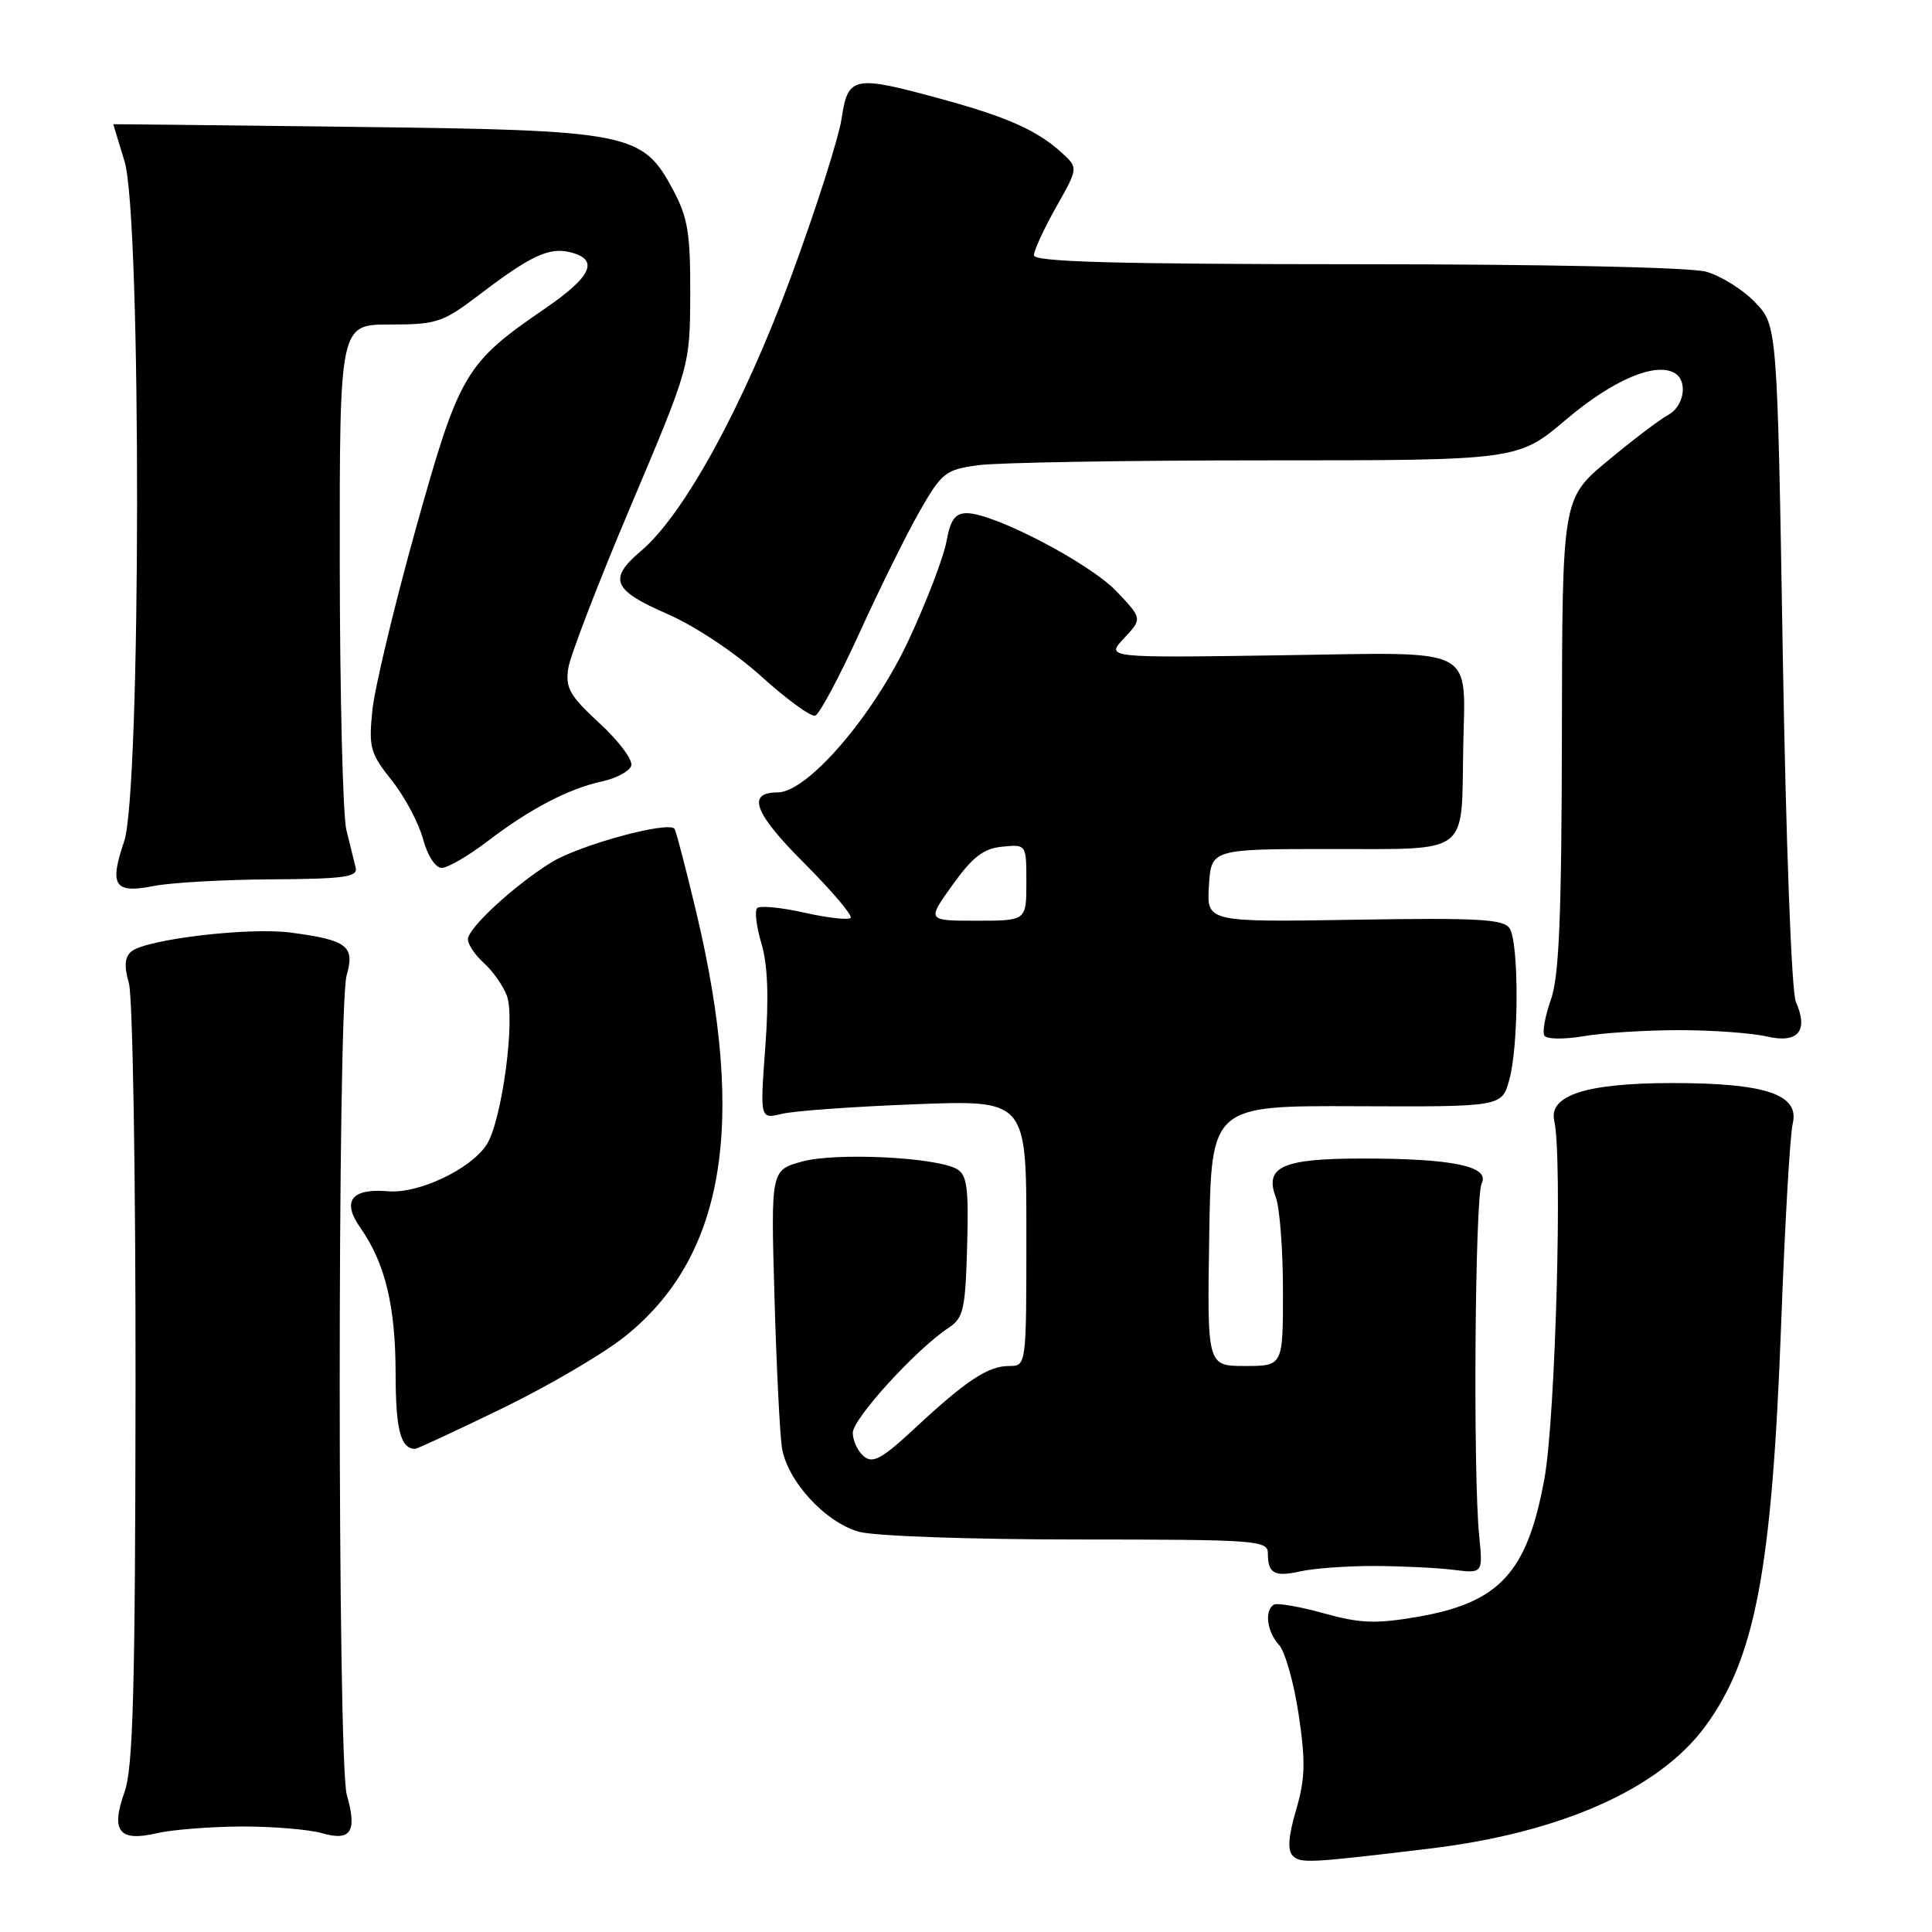 <?xml version="1.0" encoding="UTF-8" standalone="no"?>
<!DOCTYPE svg PUBLIC "-//W3C//DTD SVG 1.1//EN" "http://www.w3.org/Graphics/SVG/1.1/DTD/svg11.dtd" >
<svg xmlns="http://www.w3.org/2000/svg" xmlns:xlink="http://www.w3.org/1999/xlink" version="1.1" viewBox="0 0 256 256">
 <g >
 <path fill="currentColor"
d=" M 189.36 244.96 C 206.77 242.87 219.82 237.09 225.94 228.77 C 232.58 219.74 234.80 208.02 236.01 175.50 C 236.50 162.30 237.19 150.33 237.54 148.91 C 238.49 145.02 233.96 143.50 221.50 143.51 C 210.16 143.52 205.17 145.14 205.95 148.54 C 207.06 153.35 206.11 187.94 204.64 195.95 C 202.36 208.41 198.70 212.37 187.77 214.25 C 182.27 215.19 180.21 215.11 175.37 213.76 C 172.18 212.87 169.22 212.37 168.78 212.63 C 167.52 213.42 167.88 216.21 169.48 217.97 C 170.29 218.87 171.46 223.02 172.08 227.20 C 173.01 233.43 172.95 235.69 171.74 239.83 C 170.72 243.28 170.58 245.18 171.29 245.89 C 172.33 246.93 173.45 246.87 189.36 244.96 Z  M 32.01 242.02 C 36.14 242.01 40.94 242.41 42.68 242.91 C 46.51 244.01 47.35 242.70 45.95 237.81 C 44.71 233.51 44.70 133.54 45.93 129.24 C 47.05 125.35 46.02 124.56 38.50 123.57 C 32.97 122.84 19.36 124.46 17.41 126.07 C 16.52 126.81 16.43 128.01 17.08 130.30 C 17.59 132.05 17.98 155.99 17.96 183.49 C 17.92 223.88 17.64 234.26 16.50 237.45 C 14.65 242.65 15.77 244.08 20.78 242.91 C 22.83 242.44 27.88 242.04 32.01 242.02 Z  M 182.00 207.50 C 185.57 207.51 190.30 207.73 192.50 208.00 C 196.50 208.50 196.50 208.50 196.00 203.50 C 195.17 195.25 195.44 158.63 196.33 156.81 C 197.46 154.53 192.44 153.50 180.39 153.51 C 169.92 153.52 167.52 154.61 169.05 158.64 C 169.57 160.01 170.00 165.60 170.00 171.07 C 170.00 181.00 170.00 181.00 164.98 181.00 C 159.95 181.00 159.95 181.00 160.23 163.75 C 160.50 146.50 160.50 146.50 179.75 146.58 C 199.00 146.66 199.00 146.66 199.99 143.08 C 201.25 138.57 201.28 124.99 200.04 123.02 C 199.25 121.79 195.94 121.60 179.49 121.87 C 159.88 122.19 159.88 122.19 160.19 117.35 C 160.50 112.50 160.50 112.50 176.49 112.50 C 194.82 112.50 193.65 113.38 193.88 99.37 C 194.11 85.36 196.22 86.45 169.68 86.83 C 146.50 87.17 146.50 87.17 148.94 84.57 C 151.37 81.98 151.37 81.98 147.94 78.35 C 144.40 74.63 131.71 68.00 128.11 68.00 C 126.56 68.00 125.93 68.88 125.41 71.75 C 125.04 73.81 122.80 79.66 120.44 84.74 C 115.76 94.81 107.01 105.00 103.03 105.00 C 98.89 105.00 99.92 107.74 106.58 114.39 C 110.25 118.07 113.01 121.32 112.71 121.63 C 112.40 121.93 109.64 121.62 106.57 120.93 C 103.50 120.24 100.69 119.97 100.33 120.33 C 99.97 120.69 100.23 122.81 100.90 125.05 C 101.73 127.82 101.89 132.15 101.41 138.70 C 100.70 148.29 100.70 148.29 103.60 147.59 C 105.20 147.20 113.14 146.63 121.25 146.32 C 136.00 145.75 136.00 145.75 136.00 163.38 C 136.00 181.00 136.00 181.00 133.72 181.00 C 130.92 181.00 128.05 182.90 121.21 189.26 C 116.87 193.30 115.66 193.97 114.46 192.97 C 113.66 192.30 113.00 190.90 113.00 189.86 C 113.00 187.98 121.42 178.75 125.70 175.94 C 127.66 174.65 127.92 173.52 128.15 165.15 C 128.37 157.38 128.14 155.66 126.78 154.90 C 123.98 153.33 110.79 152.69 106.32 153.90 C 102.14 155.04 102.14 155.04 102.62 171.77 C 102.88 180.97 103.33 189.97 103.60 191.77 C 104.27 196.18 109.33 201.72 113.83 202.97 C 115.87 203.54 128.69 203.99 142.75 203.99 C 166.57 204.00 168.00 204.10 168.00 205.83 C 168.00 208.51 168.87 208.99 172.37 208.20 C 174.09 207.82 178.43 207.50 182.00 207.50 Z  M 66.50 186.64 C 72.55 183.71 79.86 179.43 82.74 177.14 C 95.99 166.60 98.96 149.11 92.29 121.00 C 90.91 115.22 89.61 110.20 89.39 109.84 C 88.71 108.72 76.84 111.94 73.07 114.26 C 68.17 117.29 62.00 122.97 62.00 124.46 C 62.00 125.14 62.95 126.55 64.11 127.60 C 65.28 128.64 66.64 130.58 67.15 131.90 C 68.33 134.99 66.49 148.61 64.47 151.69 C 62.33 154.95 55.46 158.19 51.43 157.85 C 46.57 157.43 45.26 159.14 47.74 162.67 C 51.04 167.37 52.41 173.06 52.42 182.00 C 52.43 189.44 53.08 191.95 55.00 191.98 C 55.27 191.98 60.45 189.58 66.50 186.64 Z  M 222.50 136.50 C 226.90 136.50 232.12 136.88 234.11 137.34 C 238.26 138.30 239.67 136.61 237.96 132.74 C 237.39 131.46 236.65 111.75 236.23 86.81 C 235.50 43.13 235.50 43.13 232.56 40.06 C 230.94 38.37 228.01 36.54 226.06 36.00 C 223.97 35.42 204.82 35.01 179.75 35.01 C 147.80 35.00 137.00 34.70 137.00 33.83 C 137.00 33.19 138.32 30.32 139.94 27.45 C 142.88 22.24 142.88 22.24 140.69 20.24 C 137.47 17.29 133.43 15.49 124.74 13.12 C 113.07 9.93 112.37 10.07 111.52 15.70 C 111.13 18.29 108.11 27.75 104.80 36.72 C 98.50 53.80 90.61 68.22 84.94 73.00 C 80.56 76.70 81.17 78.20 88.40 81.34 C 92.09 82.95 97.39 86.47 100.90 89.65 C 104.26 92.68 107.46 95.01 108.02 94.83 C 108.58 94.64 111.22 89.70 113.89 83.85 C 116.55 78.00 120.14 70.75 121.86 67.74 C 124.80 62.61 125.28 62.23 129.63 61.64 C 132.19 61.29 149.32 61.00 167.71 61.00 C 201.15 61.00 201.15 61.00 207.58 55.54 C 213.73 50.33 219.43 47.91 221.94 49.46 C 223.69 50.54 223.14 53.85 221.03 54.99 C 219.94 55.57 216.34 58.30 213.03 61.06 C 207.00 66.07 207.00 66.07 206.96 97.29 C 206.92 121.43 206.59 129.39 205.51 132.43 C 204.74 134.60 204.35 136.76 204.64 137.23 C 204.94 137.71 207.27 137.74 209.84 137.30 C 212.40 136.86 218.10 136.50 222.50 136.50 Z  M 36.00 116.52 C 45.61 116.46 47.44 116.21 47.13 114.97 C 46.92 114.16 46.37 111.92 45.90 110.00 C 45.43 108.08 45.04 92.21 45.02 74.75 C 45.00 43.00 45.00 43.00 51.66 43.00 C 57.85 43.00 58.67 42.73 63.41 39.13 C 70.32 33.86 72.76 32.72 75.59 33.43 C 79.43 34.40 78.42 36.63 72.25 40.86 C 61.60 48.16 60.87 49.40 55.08 70.12 C 52.22 80.37 49.64 91.17 49.34 94.12 C 48.84 99.04 49.06 99.83 51.89 103.38 C 53.60 105.52 55.46 109.01 56.04 111.13 C 56.64 113.37 57.69 115.00 58.53 115.00 C 59.33 115.00 62.08 113.40 64.64 111.44 C 70.27 107.15 75.37 104.49 79.82 103.53 C 81.64 103.13 83.36 102.22 83.64 101.49 C 83.92 100.77 82.05 98.24 79.49 95.88 C 75.48 92.19 74.90 91.16 75.30 88.54 C 75.56 86.87 79.29 77.17 83.60 67.00 C 91.42 48.50 91.42 48.50 91.46 39.00 C 91.49 30.94 91.15 28.84 89.19 25.17 C 85.13 17.56 83.56 17.25 46.75 16.81 C 29.29 16.60 15.00 16.44 15.01 16.46 C 15.02 16.48 15.69 18.71 16.51 21.41 C 18.75 28.79 18.70 104.87 16.45 111.49 C 14.45 117.38 15.15 118.43 20.38 117.40 C 22.64 116.95 29.68 116.55 36.00 116.52 Z  M 126.22 117.25 C 128.88 113.54 130.32 112.43 132.81 112.19 C 136.00 111.87 136.00 111.87 136.00 116.94 C 136.00 122.00 136.00 122.00 129.41 122.00 C 122.81 122.00 122.81 122.00 126.22 117.25 Z "/>
</g>
</svg>
